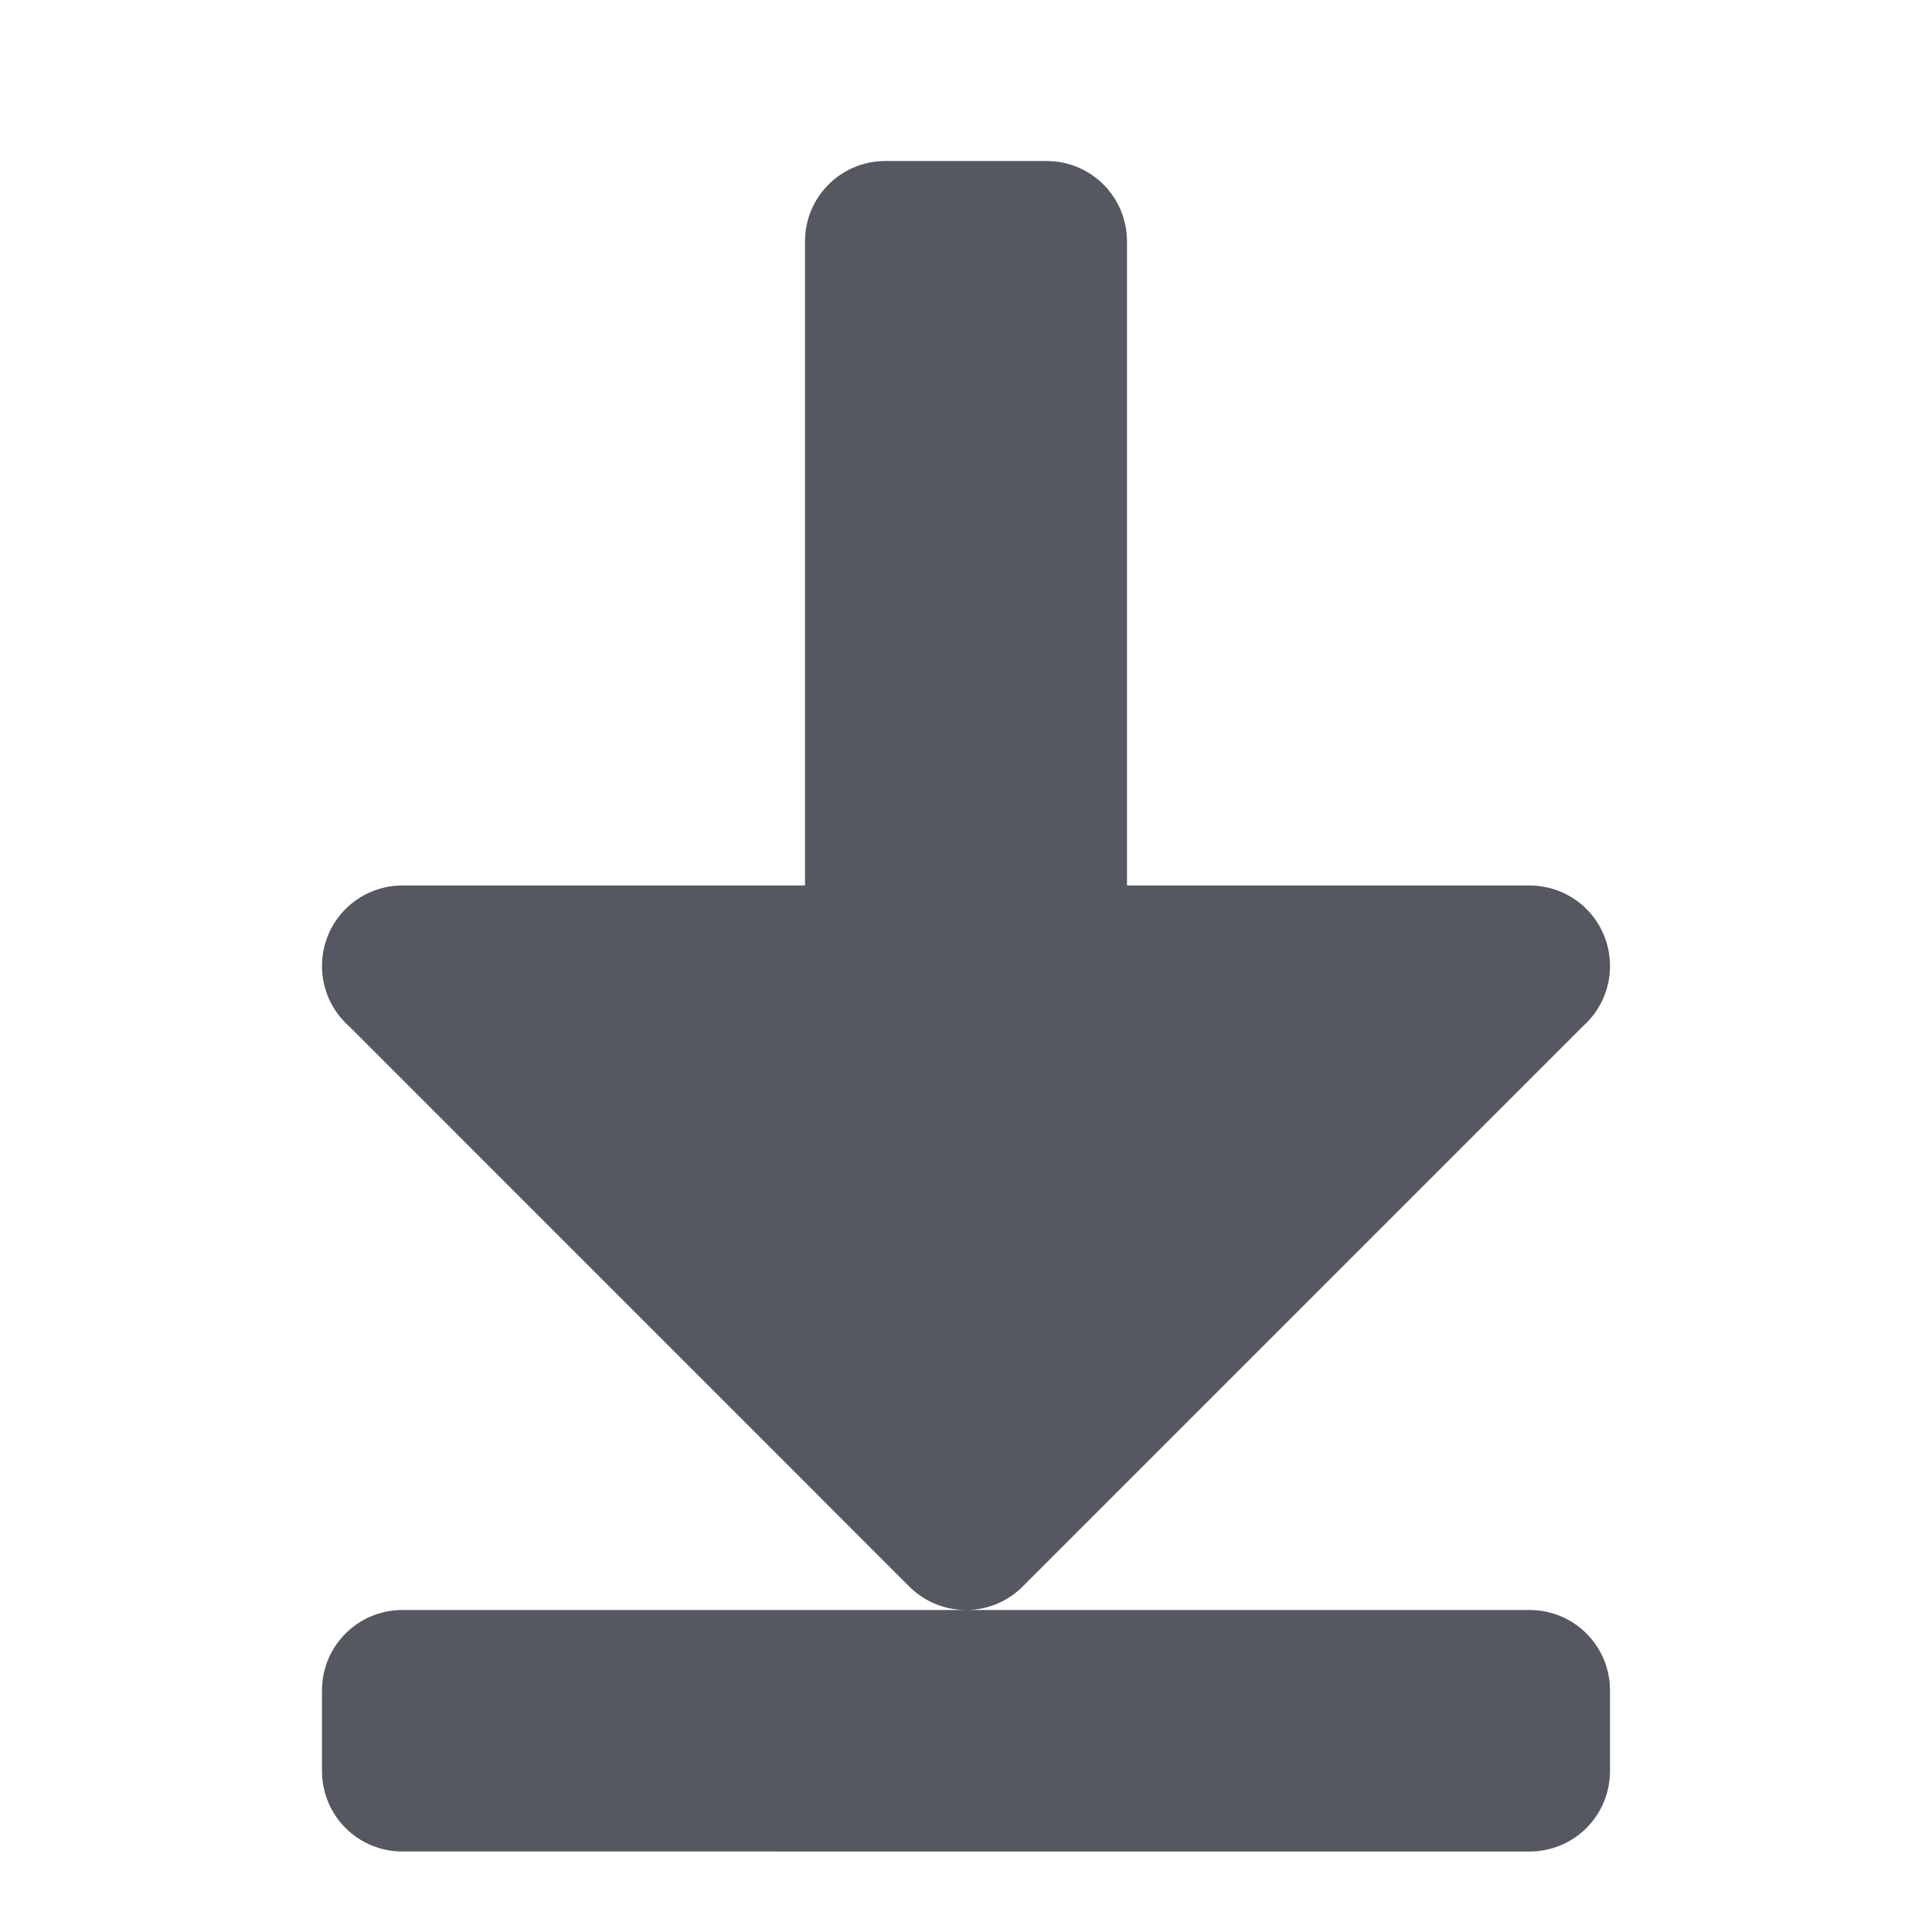 <?xml version="1.0" encoding="UTF-8" standalone="no"?>
<svg
   xmlns:dc="http://purl.org/dc/elements/1.1/"
   xmlns:cc="http://creativecommons.org/ns#"
   xmlns:rdf="http://www.w3.org/1999/02/22-rdf-syntax-ns#"
   xmlns:svg="http://www.w3.org/2000/svg"
   xmlns="http://www.w3.org/2000/svg"
   id="svg6"
   version="1.1"
   width="24"
   height="24">
  <defs
     id="defs10" />
  <path
     d="m 4,12 c 0,-0.554 0.446,-1 1,-1 h 5 V 3 c 0,-0.554 0.446,-1 1,-1 h 2 c 0.554,0 1,0.446 1,1 v 8 h 5 c 0.554,0 1,0.446 1,1 0,0.299 -0.13,0.565 -0.336,0.748 l -6.979,6.979 C 12.506,19.896 12.266,20 12,20 11.734,20 11.494,19.896 11.314,19.727 L 4.336,12.748 C 4.13,12.565 4,12.299 4,12 Z m 8,8 h 7 c 0.554,0 1,0.446 1,1 v 1 c 0,0.554 -0.446,1 -1,1 H 5 C 4.446,23 4,22.554 4,22 v -1 c 0,-0.554 0.446,-1 1,-1 z"
     style="opacity:1;fill:#555761;stroke:none;stroke-width:4;stroke-linecap:round;stroke-linejoin:round;stop-color:#000000"
     id="path873-5" />
</svg>

